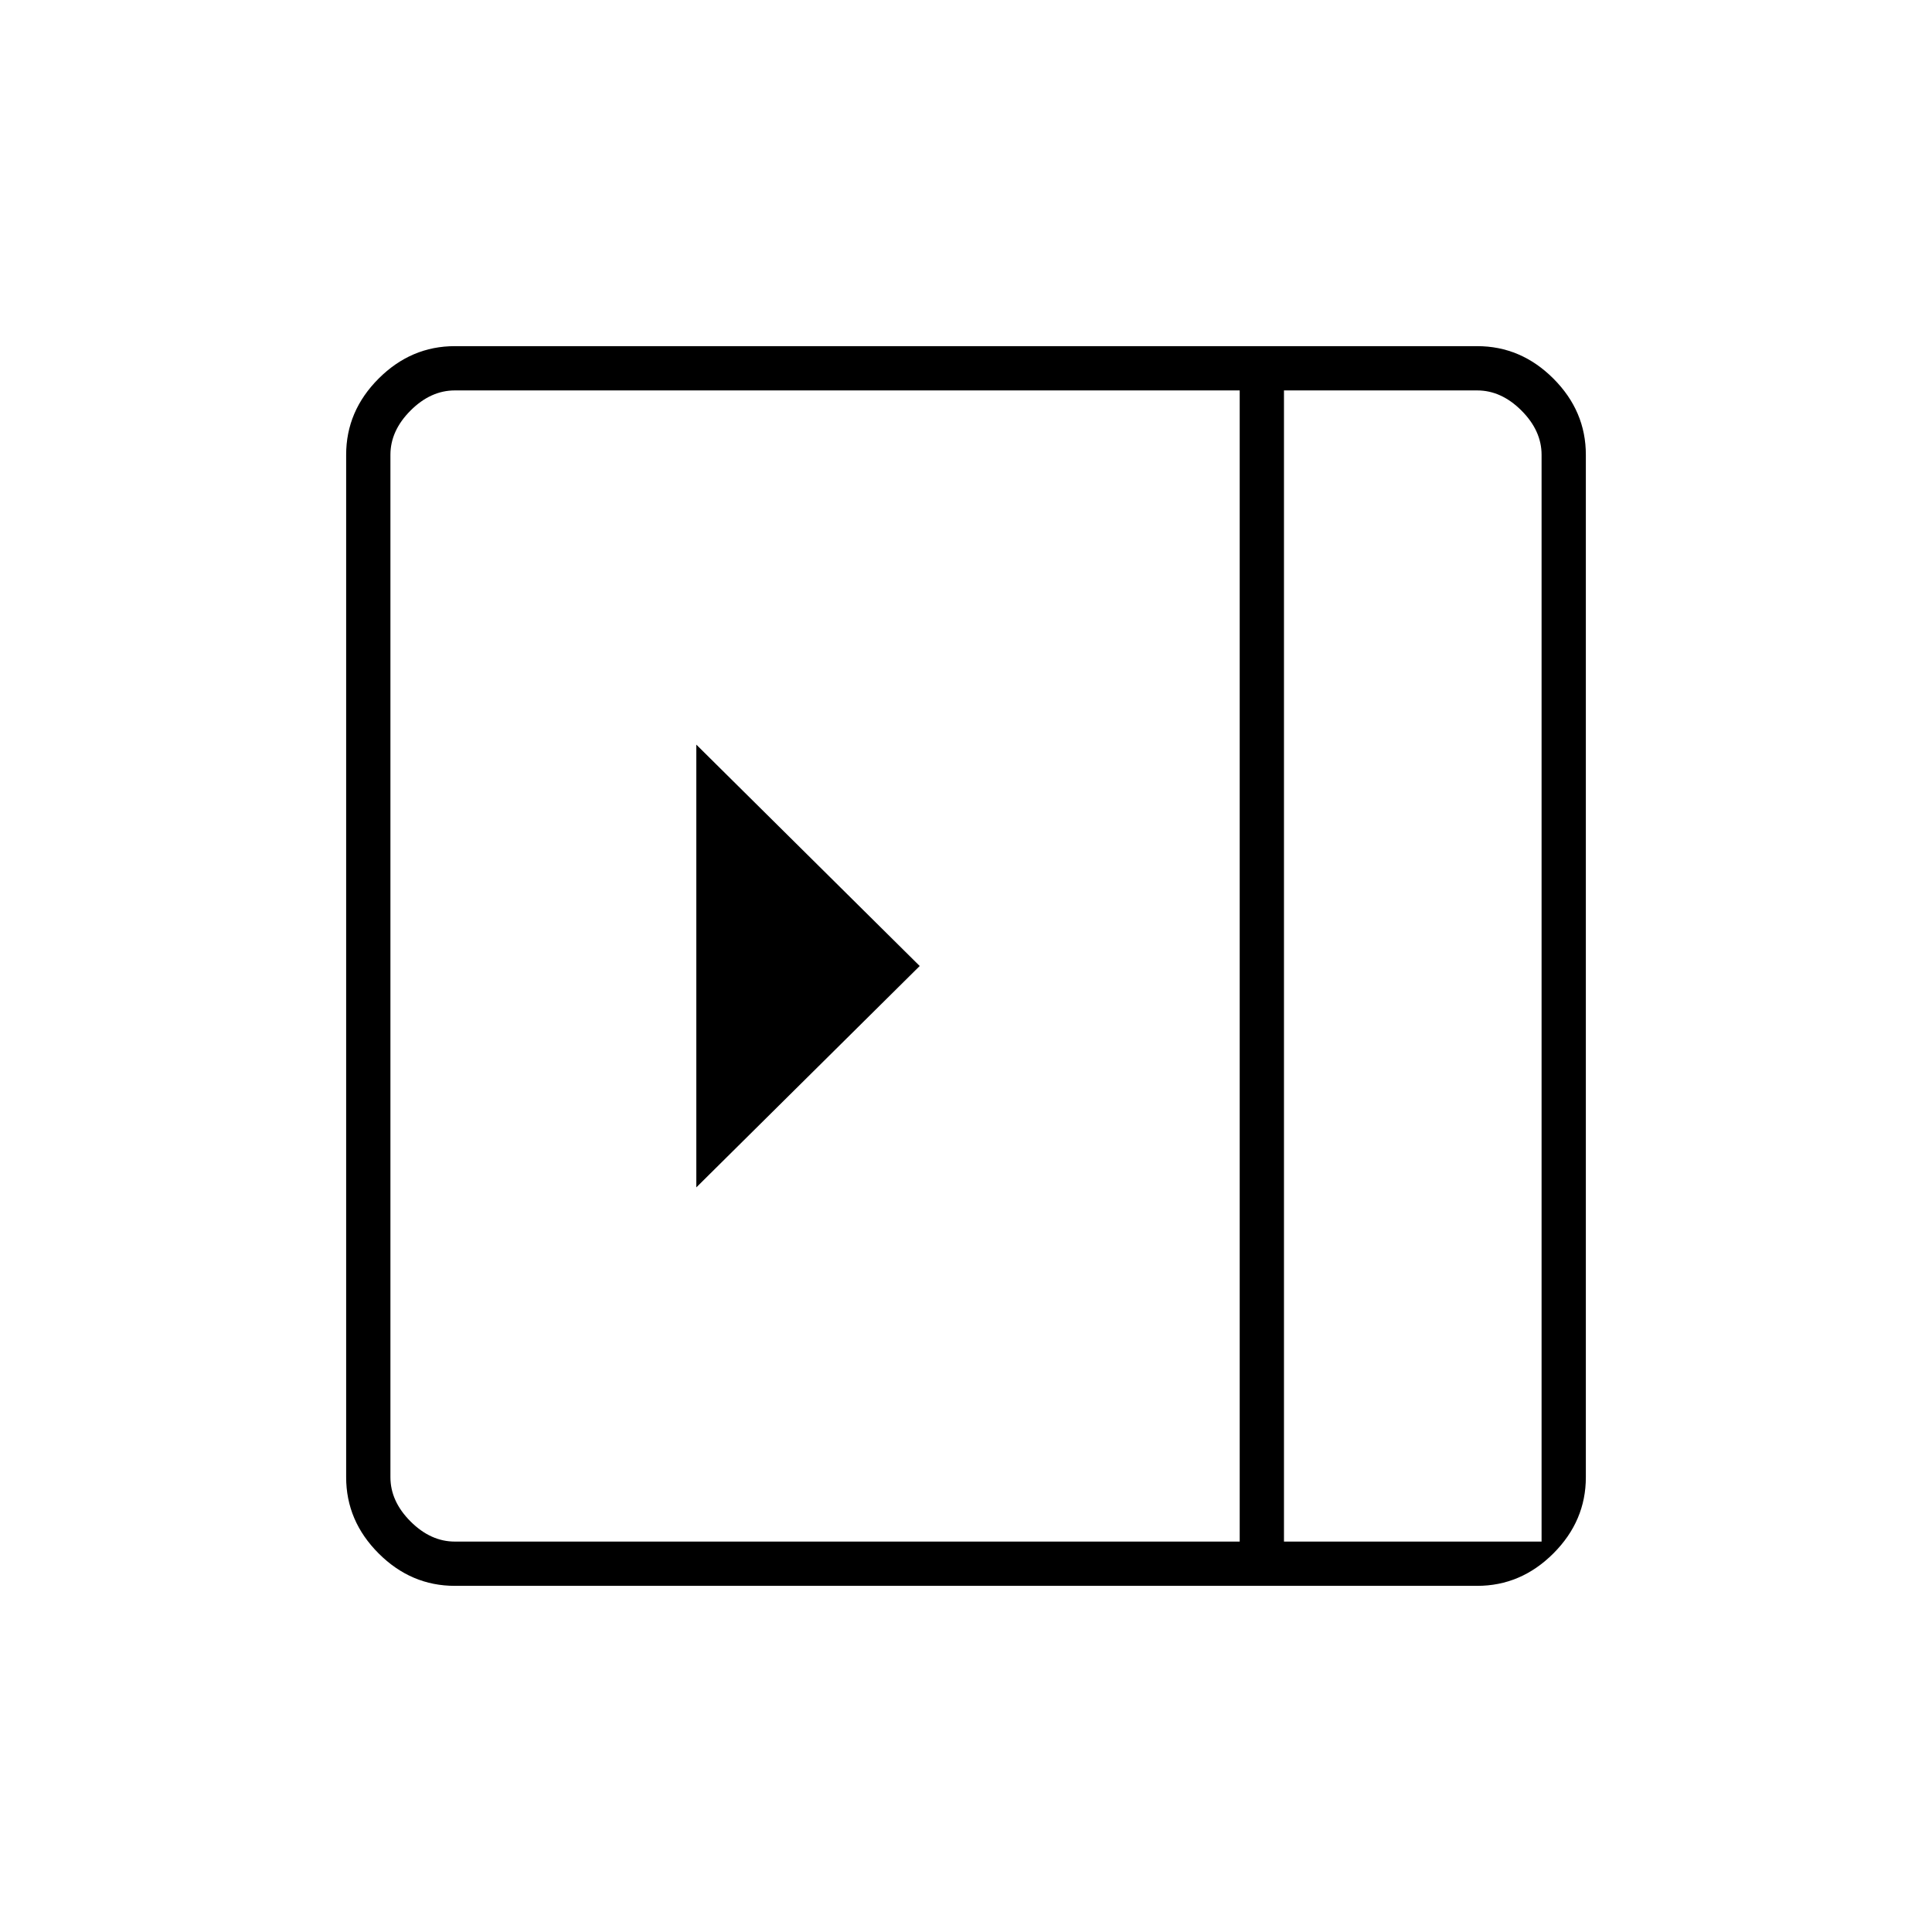 <svg xmlns="http://www.w3.org/2000/svg" width="48" height="48" viewBox="0 96 960 960"><path d="M346 466v220l111-110-111-110ZM226 884q-21.75 0-37.875-16.125T172 830V322q0-21.75 16.125-37.875T226 268h508q21.75 0 37.875 16.125T788 322v508q0 21.75-16.125 37.875T734 884H226Zm412-22h128V322q0-12-10-22t-22-10h-96v572Zm-22 0V290H226q-12 0-22 10t-10 22v508q0 12 10 22t22 10h390Zm22 0h128-128Z"/></svg>